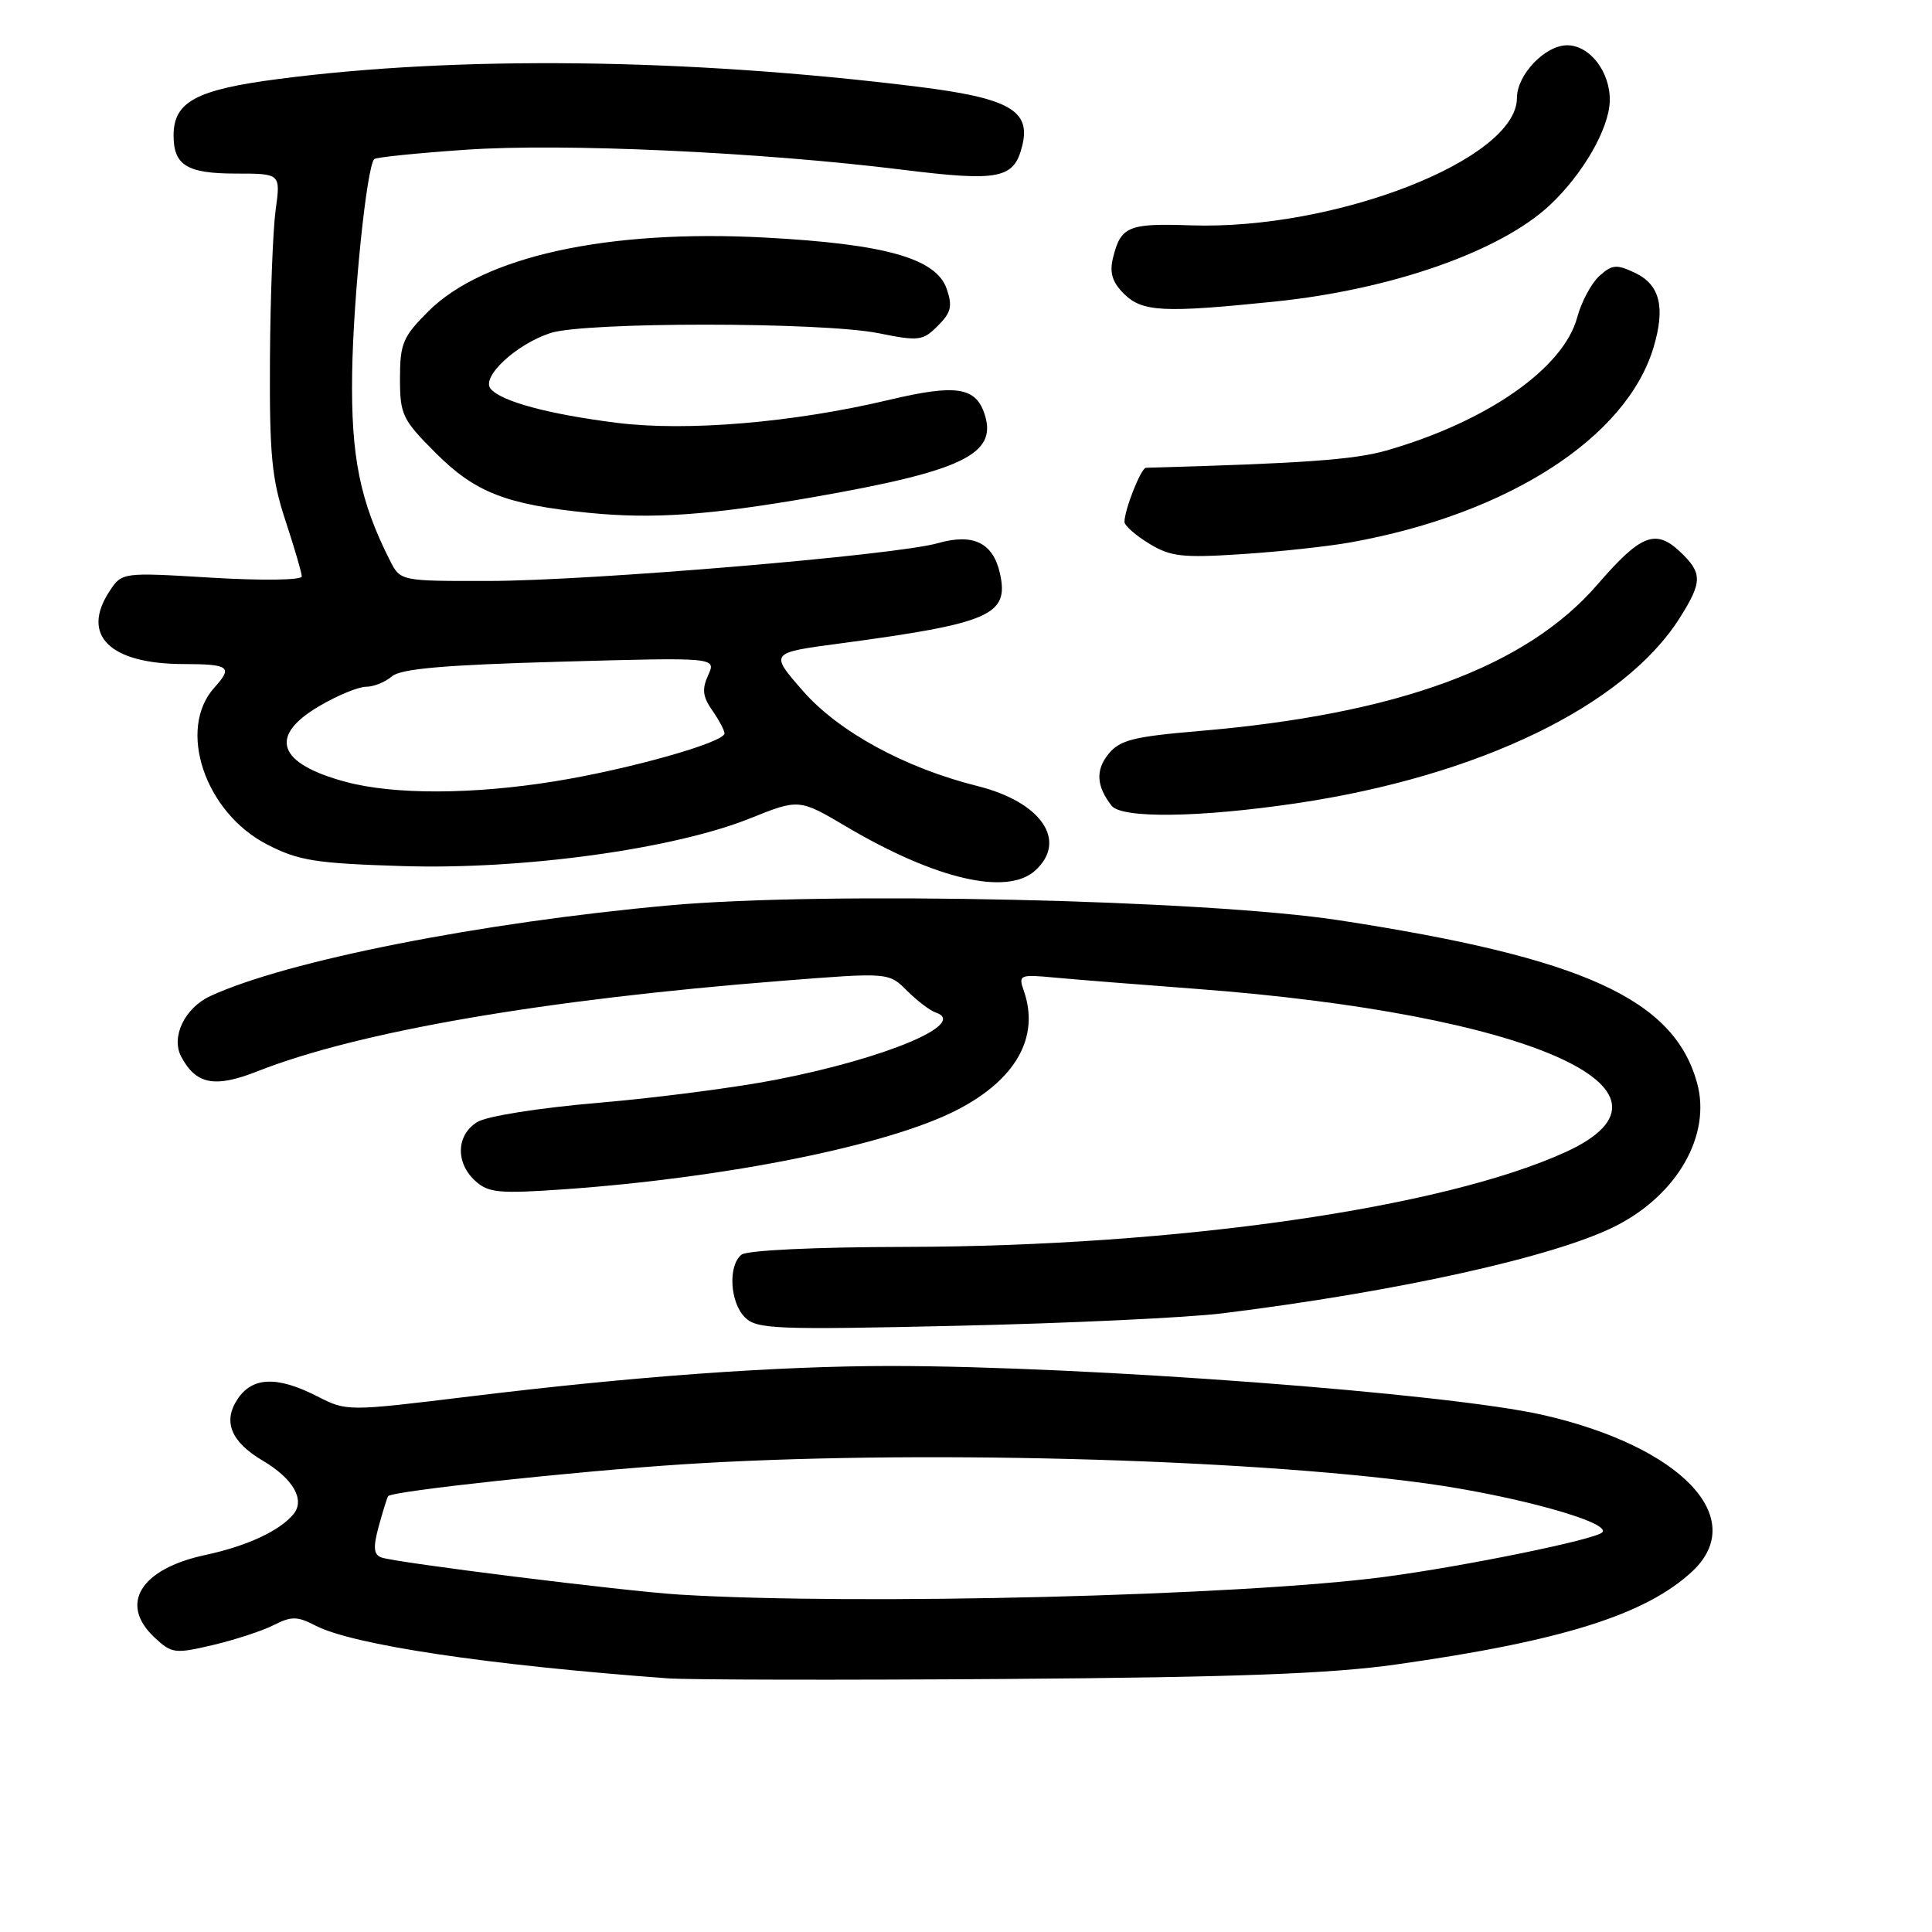 <?xml version="1.0" encoding="UTF-8" standalone="no"?>
<!DOCTYPE svg PUBLIC "-//W3C//DTD SVG 1.1//EN" "http://www.w3.org/Graphics/SVG/1.1/DTD/svg11.dtd" >
<svg xmlns="http://www.w3.org/2000/svg" xmlns:xlink="http://www.w3.org/1999/xlink" version="1.1" viewBox="0 0 256 256">
 <g >
 <path fill="currentColor"
d=" M 185.00 220.55 C 206.97 217.45 218.12 213.94 224.25 208.20 C 231.79 201.14 222.76 191.68 204.50 187.50 C 191.88 184.61 143.81 181.00 118.00 181.00 C 102.94 181.01 84.15 182.36 62.23 185.04 C 45.96 187.02 45.96 187.02 42.02 185.01 C 36.70 182.30 33.42 182.43 31.45 185.43 C 29.51 188.40 30.62 191.07 34.84 193.56 C 38.86 195.94 40.46 198.74 38.88 200.64 C 37.04 202.86 32.70 204.87 27.18 206.05 C 18.62 207.89 15.75 212.53 20.44 216.94 C 22.75 219.11 23.15 219.16 28.19 217.98 C 31.11 217.29 34.74 216.11 36.25 215.34 C 38.61 214.14 39.40 214.15 41.80 215.40 C 46.76 217.96 64.60 220.63 88.50 222.39 C 91.25 222.59 111.50 222.63 133.50 222.47 C 163.70 222.25 176.32 221.78 185.00 220.55 Z  M 162.00 174.02 C 185.18 171.15 206.08 166.51 214.07 162.46 C 222.27 158.31 226.78 150.39 224.87 143.49 C 221.80 132.37 209.79 126.91 177.50 121.95 C 159.71 119.21 109.46 118.09 88.77 119.96 C 63.70 122.22 37.92 127.32 27.86 131.99 C 24.46 133.57 22.62 137.43 24.02 140.03 C 25.98 143.71 28.47 144.18 34.12 141.95 C 47.51 136.67 72.06 132.44 103.67 129.96 C 117.76 128.85 117.76 128.85 120.19 131.28 C 121.52 132.61 123.23 133.91 123.98 134.16 C 128.35 135.62 117.43 140.22 102.87 143.06 C 97.57 144.10 86.99 145.47 79.37 146.12 C 71.42 146.80 64.54 147.89 63.25 148.67 C 60.45 150.38 60.33 154.08 62.98 156.48 C 64.72 158.06 66.14 158.19 74.73 157.59 C 96.30 156.07 117.73 151.75 126.78 147.09 C 134.62 143.07 137.80 137.40 135.66 131.29 C 134.92 129.18 135.10 129.10 139.70 129.53 C 142.34 129.78 150.80 130.45 158.50 131.03 C 202.53 134.34 225.41 144.43 207.48 152.64 C 191.25 160.07 155.92 165.15 120.00 165.22 C 108.00 165.24 98.98 165.67 98.25 166.25 C 96.45 167.69 96.71 172.57 98.71 174.56 C 100.26 176.12 102.78 176.22 126.96 175.67 C 141.56 175.34 157.32 174.60 162.00 174.02 Z  M 137.17 115.35 C 141.51 111.42 137.98 106.26 129.50 104.15 C 119.93 101.76 111.12 96.96 106.40 91.56 C 101.97 86.50 101.97 86.50 111.24 85.27 C 131.20 82.60 133.71 81.51 132.51 76.03 C 131.60 71.91 128.98 70.63 124.24 71.98 C 118.71 73.56 78.30 76.96 64.78 76.98 C 53.05 77.00 53.05 77.00 51.66 74.25 C 47.69 66.39 46.50 60.52 46.66 49.50 C 46.81 39.35 48.59 22.08 49.59 21.08 C 49.83 20.84 55.30 20.28 61.76 19.84 C 74.58 18.95 100.75 20.15 119.58 22.49 C 132.39 24.08 134.36 23.69 135.44 19.36 C 136.64 14.61 133.73 12.98 121.29 11.45 C 90.95 7.72 60.75 7.36 36.87 10.47 C 25.97 11.89 23.00 13.49 23.00 17.95 C 23.00 21.91 24.78 23.00 31.29 23.00 C 37.19 23.00 37.19 23.00 36.52 27.84 C 36.16 30.50 35.82 39.39 35.77 47.59 C 35.70 60.30 36.00 63.46 37.83 69.00 C 39.01 72.58 39.98 75.90 39.99 76.38 C 39.99 76.87 34.80 76.95 28.08 76.55 C 16.16 75.83 16.16 75.83 14.50 78.36 C 10.69 84.17 14.53 87.96 24.25 87.99 C 30.40 88.00 30.89 88.36 28.42 91.09 C 23.43 96.60 27.14 107.65 35.40 111.90 C 39.57 114.05 41.79 114.40 53.33 114.76 C 69.21 115.26 89.17 112.52 99.33 108.46 C 105.88 105.83 105.88 105.83 112.19 109.56 C 124.01 116.53 133.44 118.72 137.17 115.35 Z  M 171.77 106.44 C 195.95 102.85 215.22 93.53 222.58 81.87 C 225.60 77.09 225.60 75.92 222.59 73.08 C 219.36 70.05 217.39 70.84 211.69 77.43 C 202.25 88.37 185.20 94.64 158.83 96.87 C 150.16 97.61 148.37 98.06 146.87 99.92 C 145.15 102.04 145.28 104.17 147.28 106.75 C 148.61 108.48 158.92 108.34 171.77 106.44 Z  M 179.00 71.86 C 199.81 68.12 215.52 58.00 219.10 46.04 C 220.69 40.74 219.96 37.74 216.68 36.17 C 214.20 34.99 213.62 35.04 211.92 36.57 C 210.86 37.53 209.54 40.00 208.99 42.05 C 207.16 48.82 197.05 55.87 183.66 59.71 C 179.41 60.92 172.58 61.41 151.85 61.98 C 151.19 62.00 149.00 67.54 149.00 69.16 C 149.00 69.64 150.46 70.93 152.25 72.02 C 155.09 73.76 156.64 73.94 164.50 73.43 C 169.45 73.11 175.97 72.41 179.00 71.86 Z  M 107.67 65.89 C 127.48 62.43 132.15 60.20 130.49 54.96 C 129.32 51.27 126.72 50.87 117.79 52.99 C 105.11 56.00 91.01 57.19 81.76 56.03 C 72.70 54.89 66.41 53.20 65.01 51.51 C 63.73 49.97 68.33 45.66 72.90 44.14 C 77.38 42.64 108.93 42.65 116.40 44.15 C 121.75 45.23 122.29 45.16 124.27 43.17 C 126.03 41.42 126.23 40.56 125.44 38.27 C 124.04 34.23 117.30 32.33 101.39 31.48 C 80.53 30.36 64.07 33.96 56.76 41.25 C 53.39 44.61 53.00 45.53 53.00 50.14 C 53.00 54.95 53.31 55.60 57.75 60.04 C 62.96 65.25 67.08 66.86 78.00 67.95 C 86.48 68.80 93.99 68.27 107.67 65.89 Z  M 168.92 39.96 C 184.39 38.37 198.80 33.32 205.36 27.18 C 209.73 23.09 213.20 17.08 213.30 13.40 C 213.41 9.59 210.68 6.00 207.66 6.00 C 204.72 6.00 201.00 9.91 201.00 12.99 C 201.00 21.12 176.94 30.51 157.77 29.86 C 149.50 29.57 148.51 29.99 147.48 34.16 C 147.00 36.13 147.37 37.37 148.91 38.91 C 151.34 41.34 154.11 41.48 168.92 39.96 Z  M 90.00 211.29 C 82.91 210.86 52.26 207.04 50.53 206.37 C 49.50 205.98 49.42 205.04 50.20 202.18 C 50.76 200.16 51.31 198.38 51.44 198.24 C 52.07 197.56 76.29 194.95 90.48 194.03 C 120.38 192.10 164.62 193.24 188.90 196.55 C 200.77 198.18 213.67 201.76 212.29 203.06 C 211.29 204.02 194.01 207.55 183.50 208.94 C 164.55 211.45 113.60 212.74 90.00 211.29 Z  M 45.81 103.60 C 36.76 101.17 35.51 97.54 42.34 93.54 C 44.72 92.14 47.50 91.00 48.51 91.00 C 49.52 91.00 51.05 90.38 51.92 89.63 C 53.10 88.61 58.80 88.11 74.21 87.68 C 94.91 87.10 94.91 87.10 93.84 89.46 C 92.99 91.31 93.11 92.32 94.38 94.13 C 95.27 95.40 96.00 96.78 96.00 97.18 C 96.00 98.37 83.39 101.93 73.56 103.52 C 62.67 105.29 52.18 105.32 45.81 103.60 Z "/>
</g>
</svg>